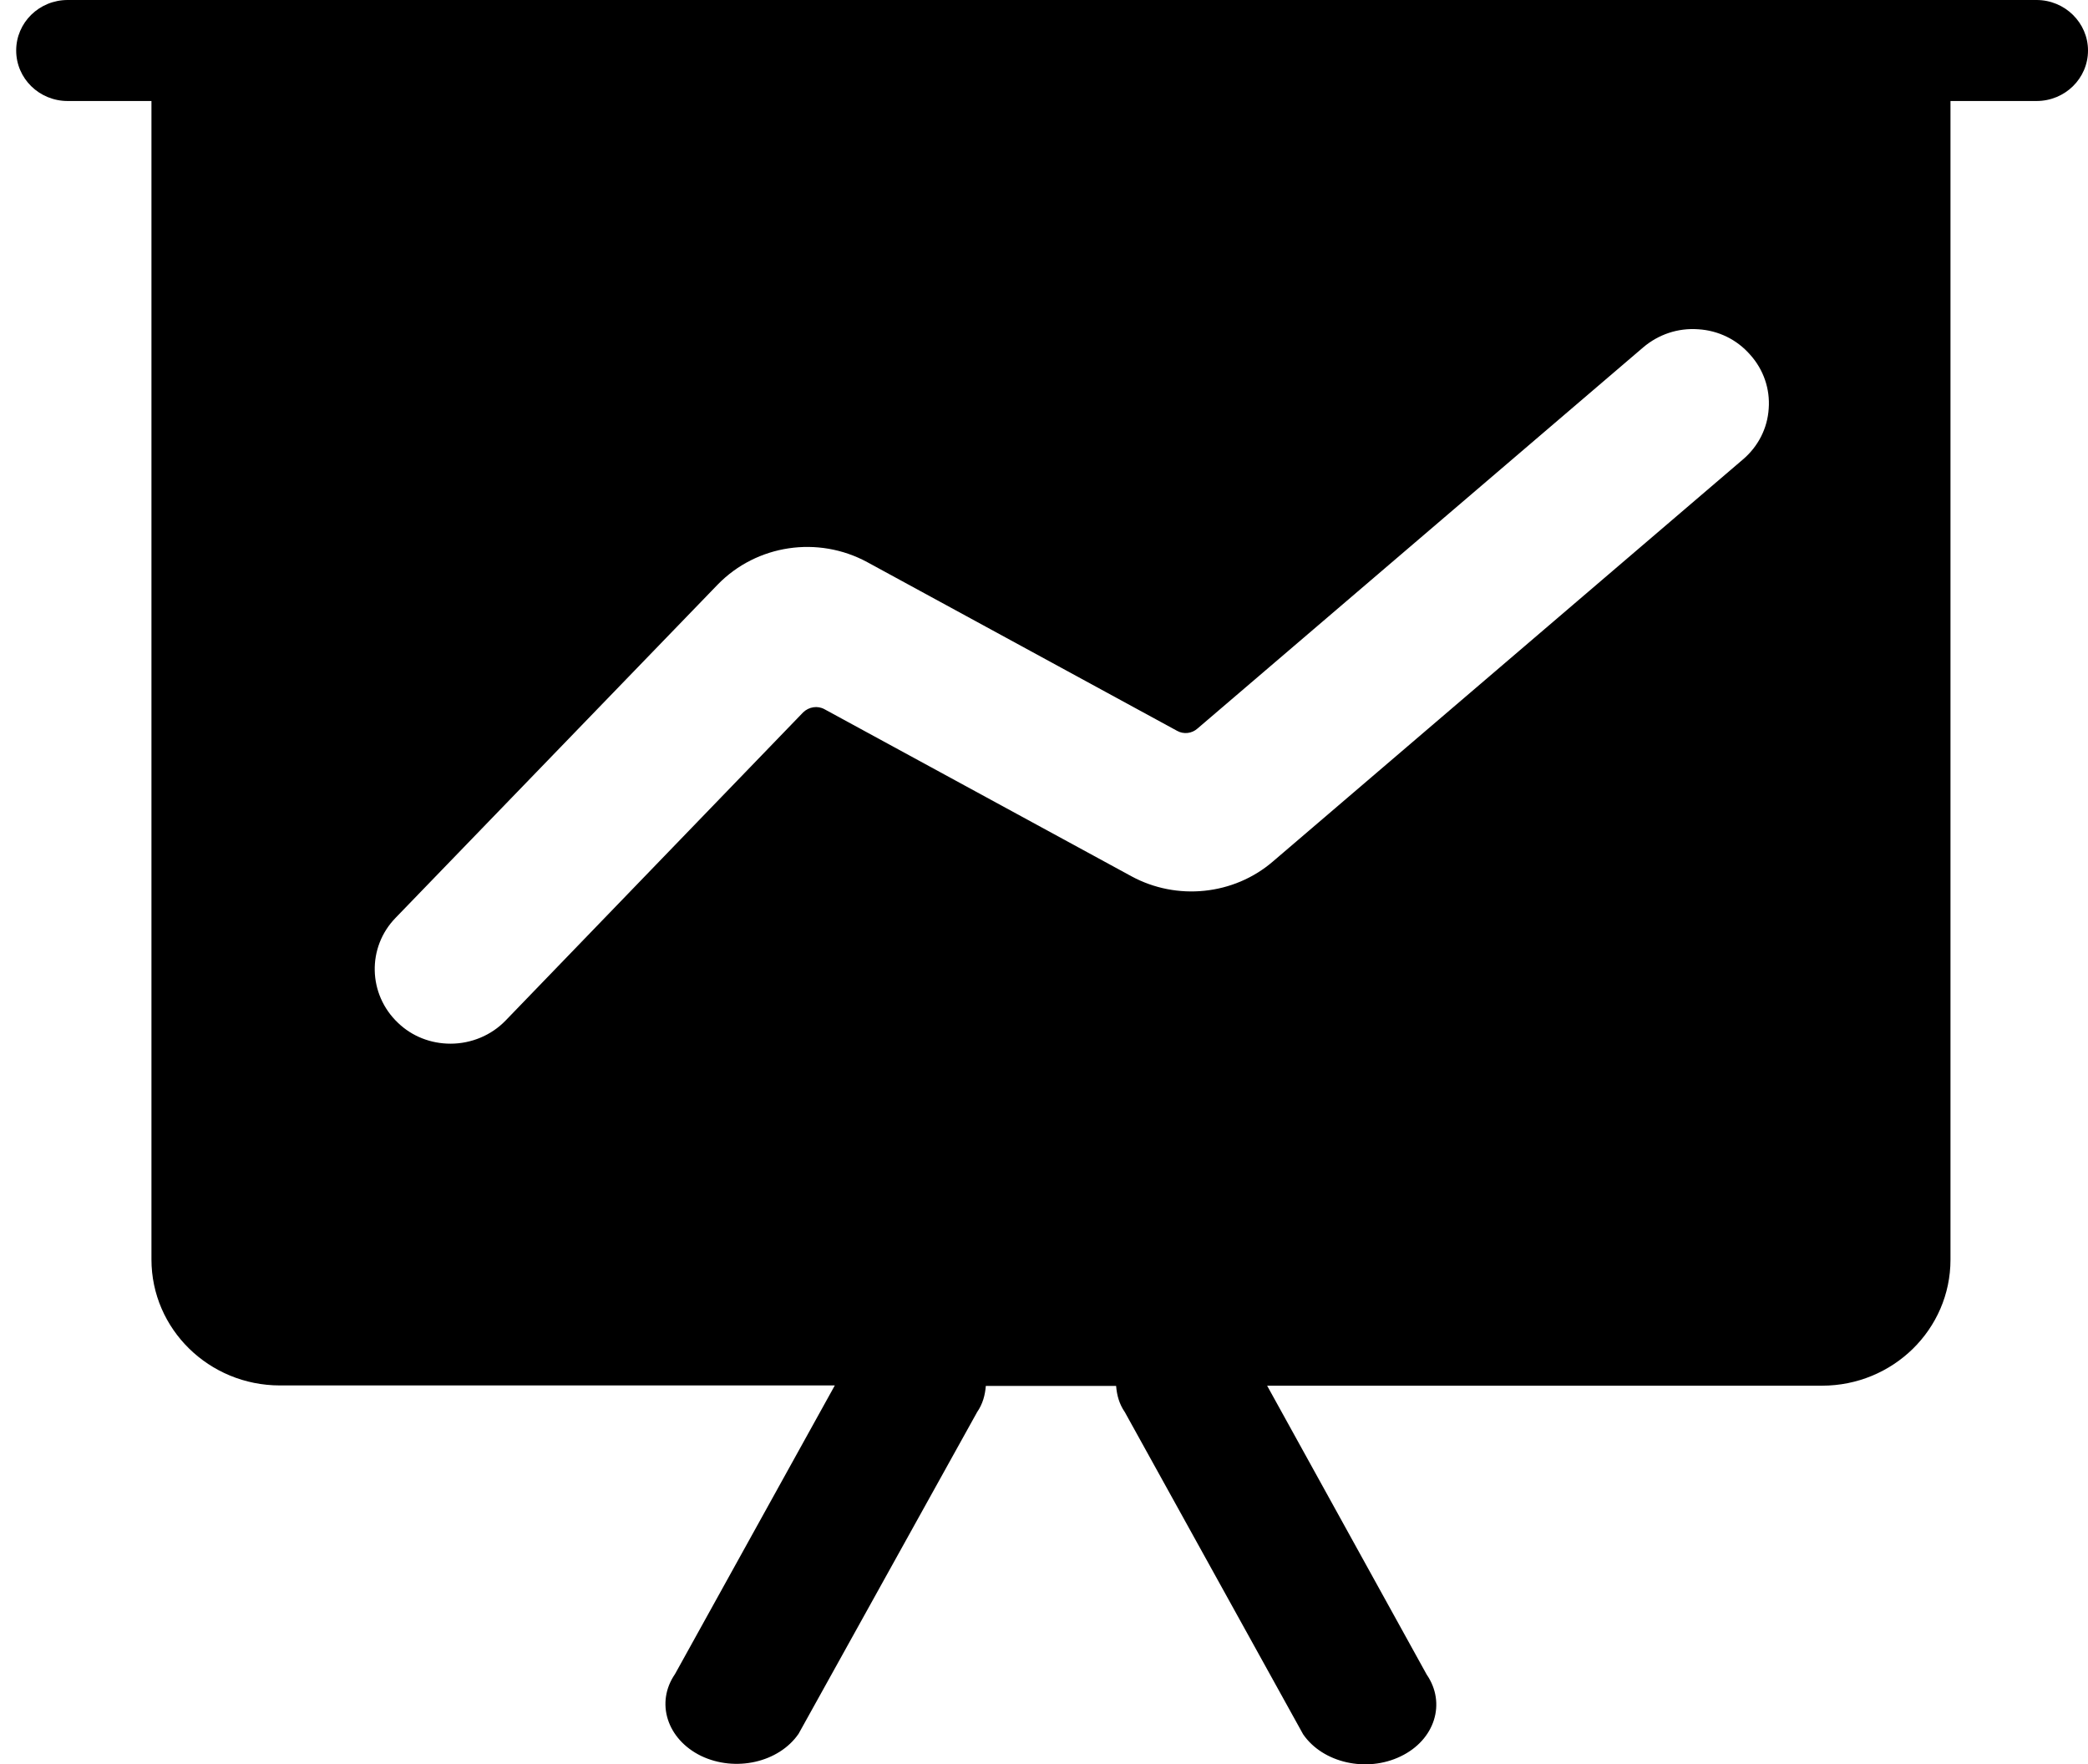 <?xml version="1.0" encoding="UTF-8"?>
<svg width="129px" height="109px" viewBox="0 0 129 109" version="1.1" xmlns="http://www.w3.org/2000/svg" xmlns:xlink="http://www.w3.org/1999/xlink">
    <!-- Generator: Sketch 64 (93537) - https://sketch.com -->
    <title>数据面板</title>
    <desc>Created with Sketch.</desc>
    <g id="控件" stroke="none" stroke-width="1" fill="none" fill-rule="evenodd">
        <g id="画板" transform="translate(1, -8)" fill="#000000" fill-rule="nonzero">
            <path d="M124.818,8 L3.182,8 C1.421,8 -7.10542736e-15,9.393 -7.10542736e-15,11.12 C-7.10542736e-15,12.847 1.421,14.24 3.182,14.24 L8.357,14.24 L8.357,85.807 C8.357,90.108 11.91,93.592 16.297,93.592 L50.576,93.592 L40.705,111.419 C39.484,113.191 40.21,115.448 42.311,116.478 C44.428,117.493 47.116,116.887 48.336,115.115 L59.366,95.243 C59.721,94.728 59.86,94.183 59.906,93.622 L67.955,93.622 C68.001,94.183 68.14,94.728 68.495,95.243 L79.51,115.145 C80.73,116.917 83.433,117.523 85.534,116.508 C87.65,115.494 88.361,113.222 87.141,111.45 L77.285,93.607 L111.564,93.607 C115.951,93.607 119.504,90.124 119.504,85.822 L119.504,14.24 L124.818,14.24 C126.579,14.24 128,12.847 128,11.12 C128,9.409 126.579,8 124.818,8 Z M106.682,36.384 L77.64,61.224 C75.231,63.299 71.708,63.663 68.897,62.133 L49.943,51.818 C49.51,51.576 48.969,51.667 48.614,52.015 L30.231,71.054 C29.351,71.963 28.115,72.478 26.833,72.478 C25.612,72.478 24.454,72.024 23.589,71.191 C21.735,69.434 21.658,66.526 23.45,64.693 L43.346,44.109 C45.756,41.64 49.541,41.08 52.584,42.731 L71.724,53.151 C72.126,53.378 72.635,53.318 72.975,53.015 L100.518,29.462 C101.461,28.66 102.666,28.251 103.917,28.342 C105.168,28.417 106.311,28.978 107.13,29.917 C107.949,30.826 108.366,32.022 108.273,33.249 C108.196,34.461 107.624,35.582 106.682,36.384 L106.682,36.384 Z" id="形状"></path>
        </g>
    </g>
</svg>